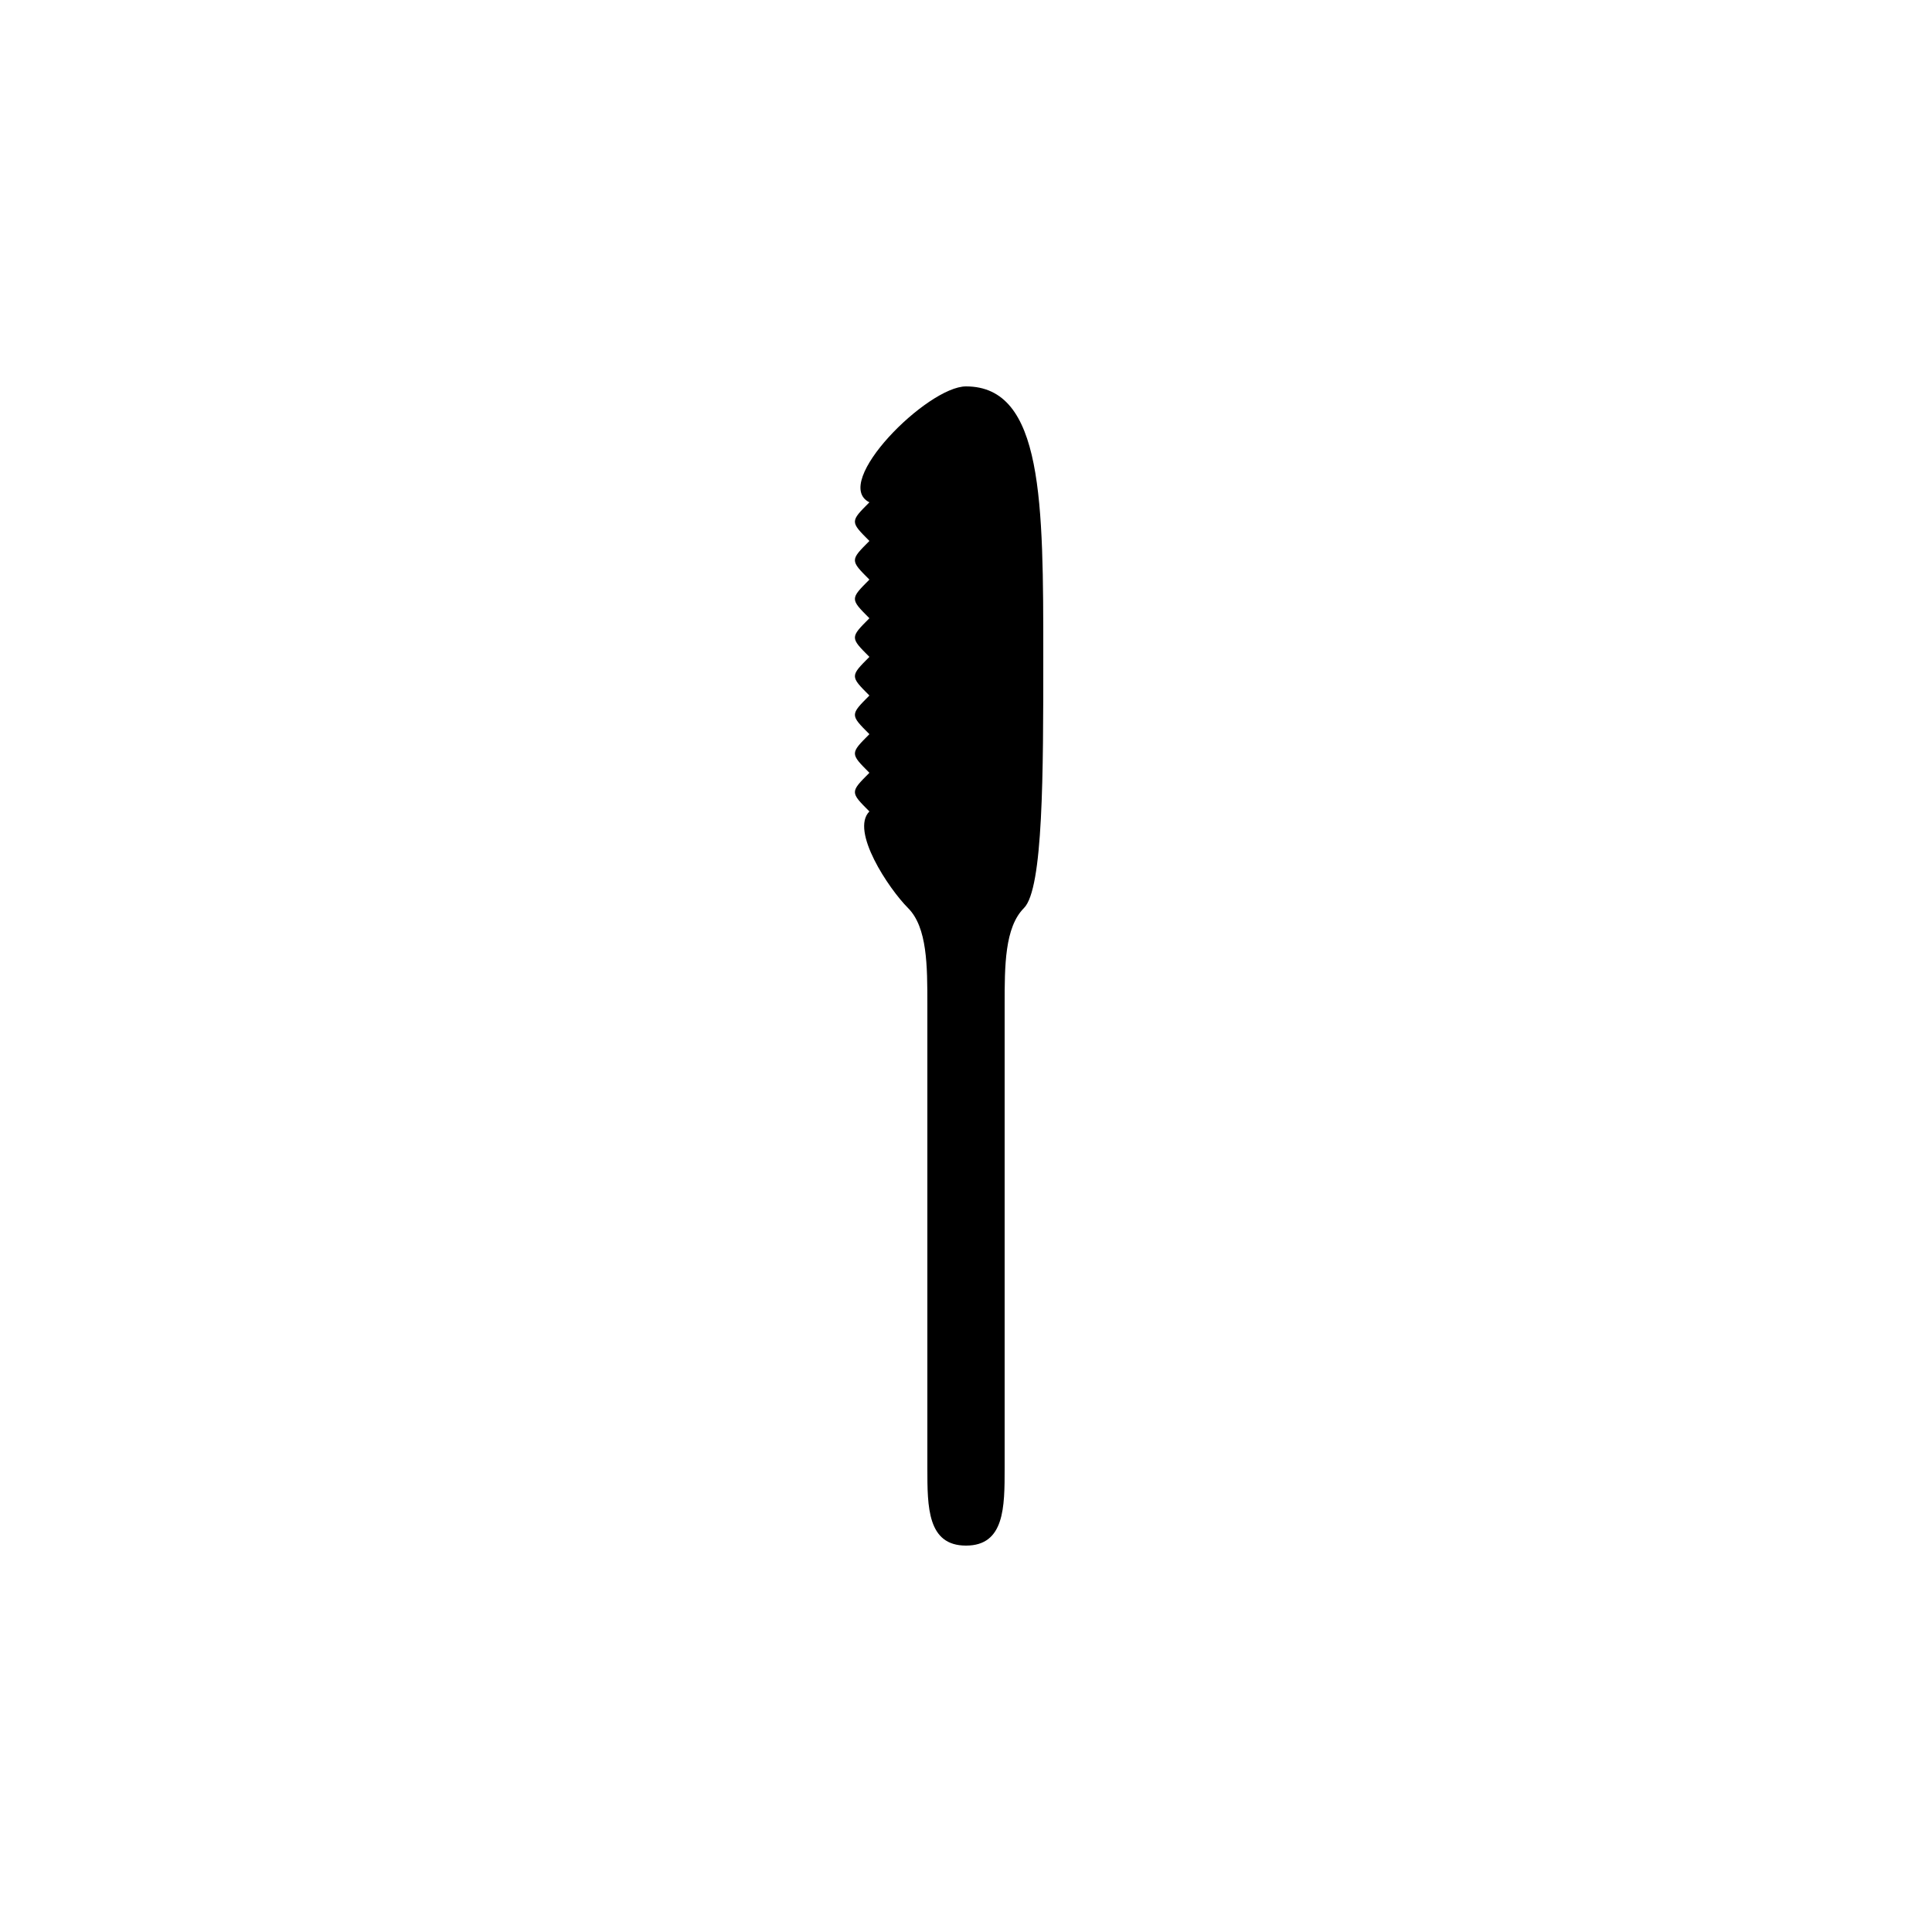 <svg version="1.1" xmlns="http://www.w3.org/2000/svg" viewBox="0 0 100 100"><path stroke="#000000" stroke-width="0" stroke-linejoin="round" stroke-linecap="round" fill="#000000" d="M 45 26 C 43 25 48 20 50 20 C 54 20 54 26 54 34 C 54 40 54 46 53 47 C 52 48 52 50 52 52 C 52 59 52 64 52 76 C 52 78 52 80 50 80 C 48 80 48 78 48 76 C 48 64 48 59 48 52 C 48 50 48 48 47 47 C 46 46 44 43 45 42 C 44 41 44 41 45 40 C 44 39 44 39 45 38 C 44 37 44 37 45 36 C 44 35 44 35 45 34 C 44 33 44 33 45 32 C 44 31 44 31 45 30 C 44 29 44 29 45 28 C 44 27 44 27 45 26 Z"></path></svg>